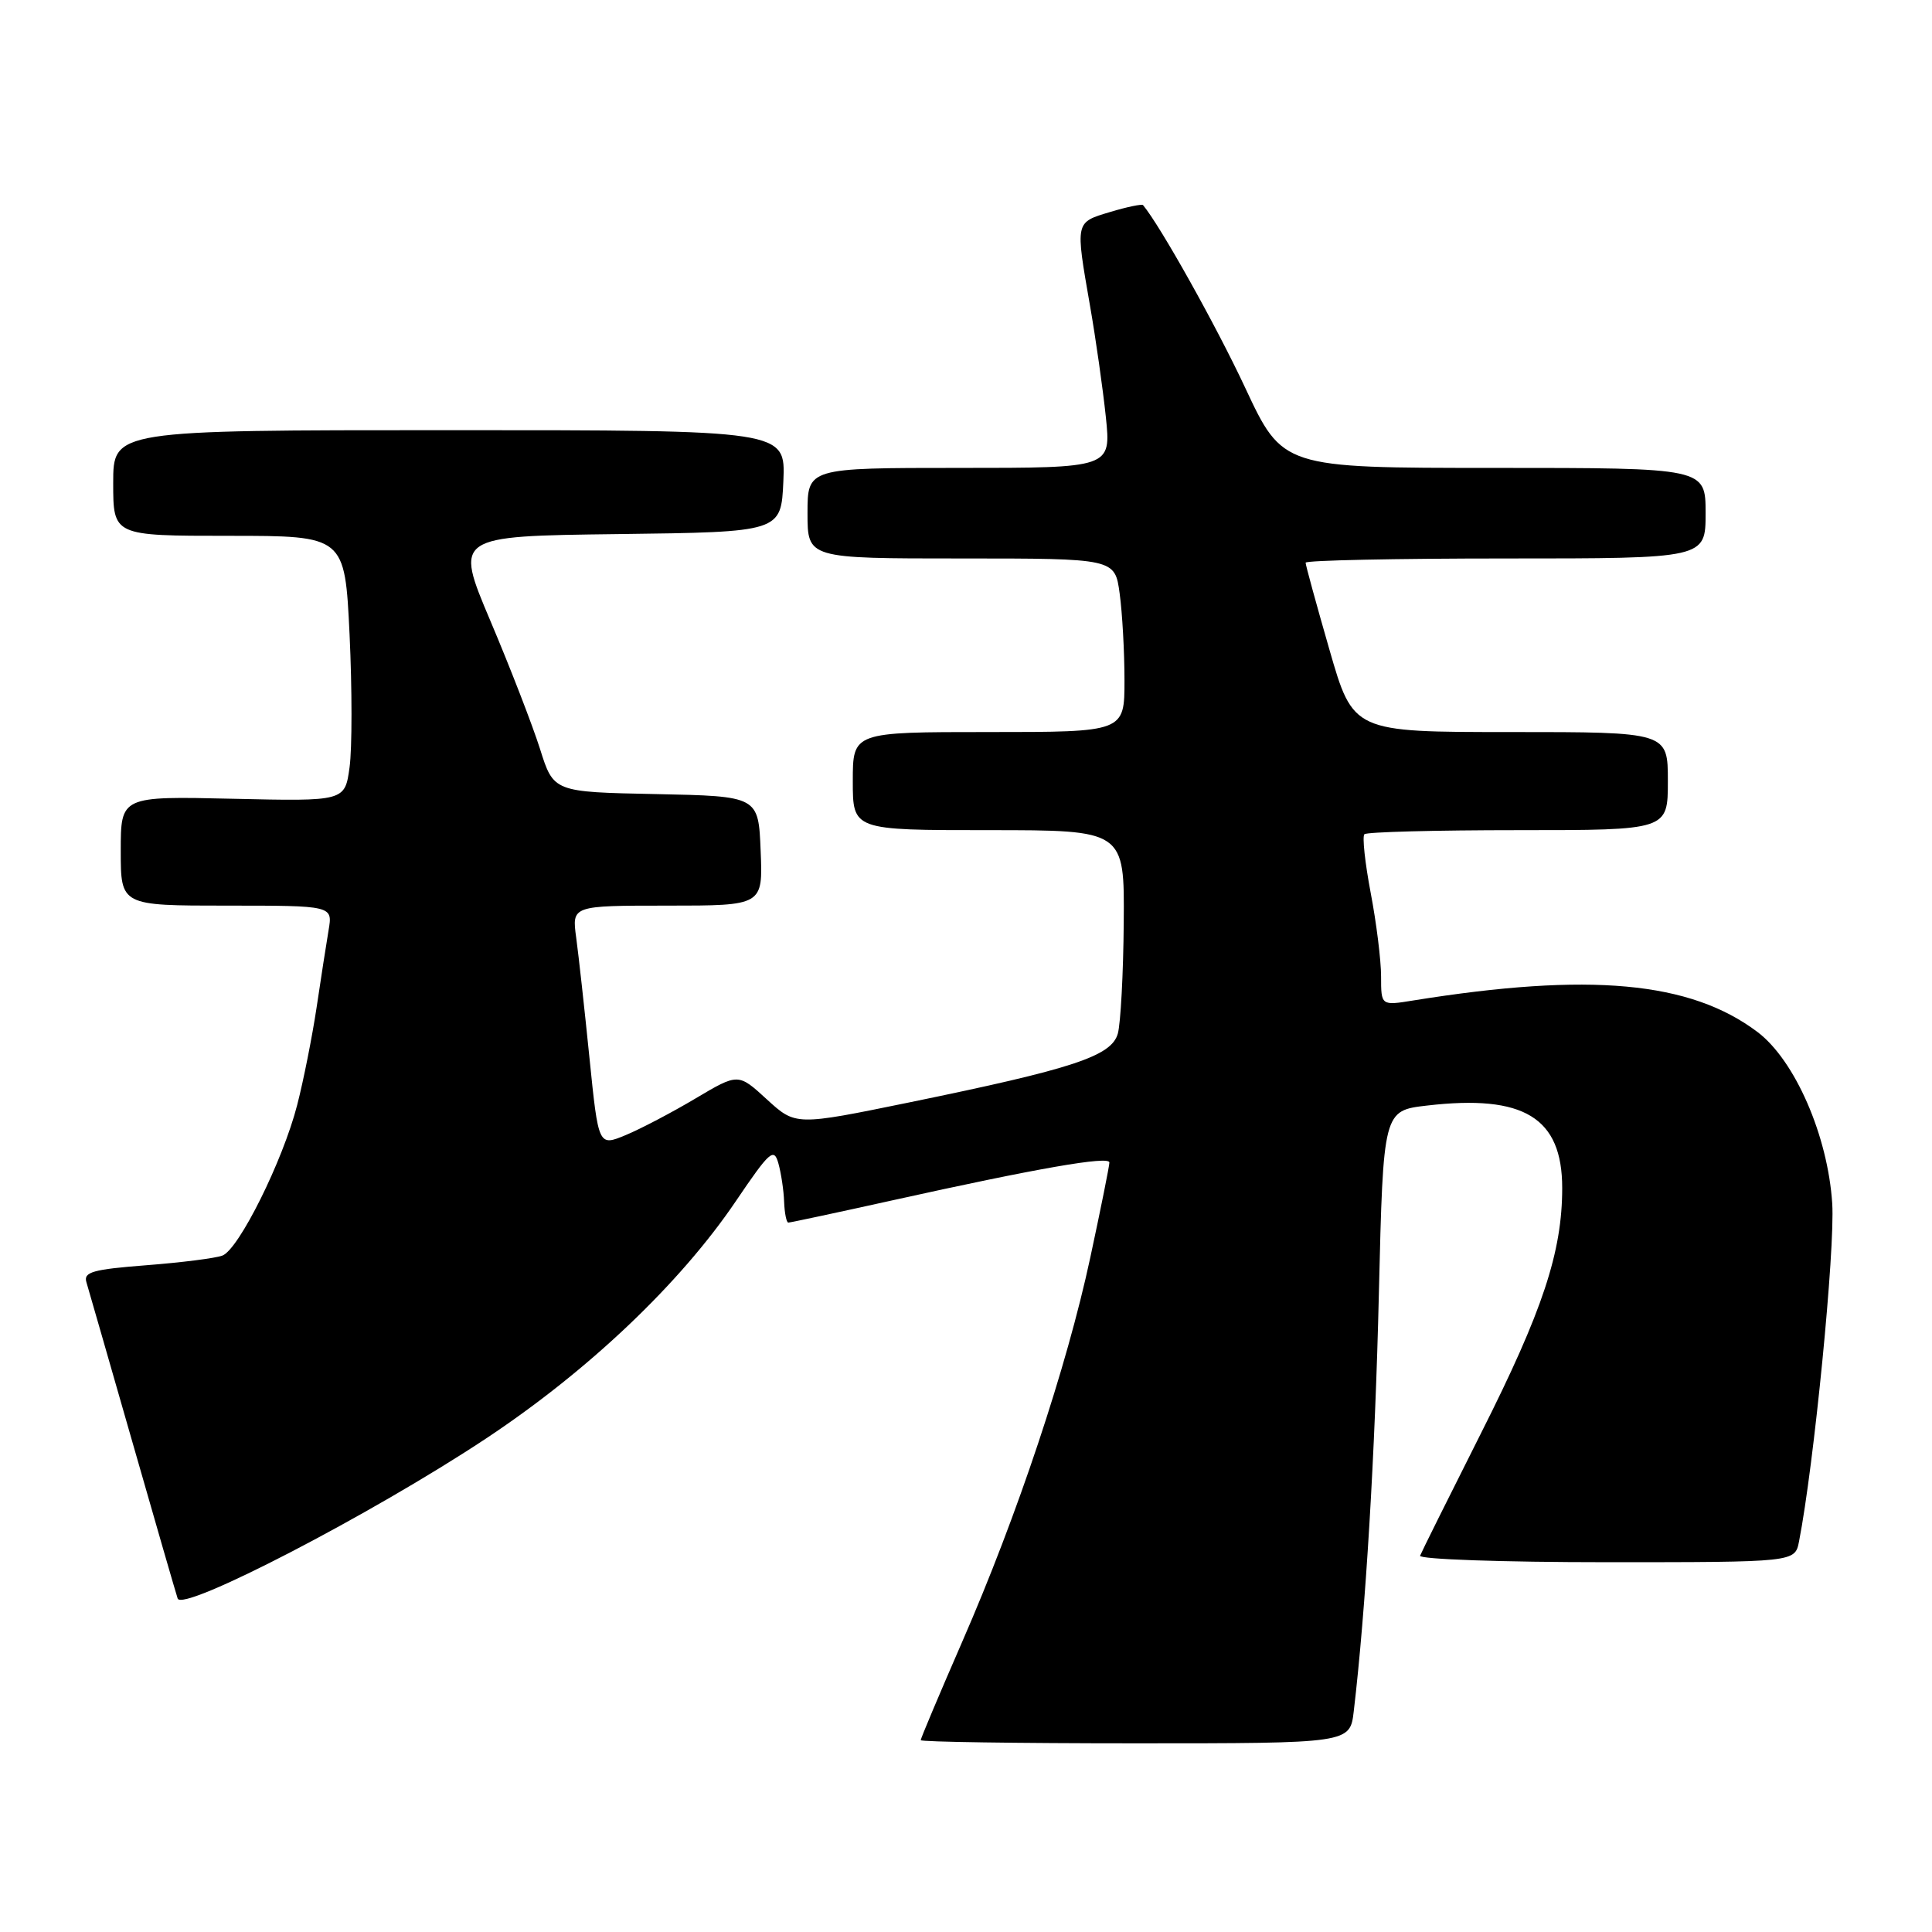 <?xml version="1.0" encoding="UTF-8" standalone="no"?>
<!DOCTYPE svg PUBLIC "-//W3C//DTD SVG 1.1//EN" "http://www.w3.org/Graphics/SVG/1.1/DTD/svg11.dtd" >
<svg xmlns="http://www.w3.org/2000/svg" xmlns:xlink="http://www.w3.org/1999/xlink" version="1.1" viewBox="0 0 256 256">
 <g >
 <path fill="currentColor"
d=" M 179.38 226.75 C 180.96 213.37 182.21 192.60 182.71 171.33 C 183.29 147.16 183.29 147.16 189.11 146.49 C 201.94 145.00 207.00 148.09 207.00 157.42 C 207.00 165.89 204.43 173.66 196.25 189.89 C 191.99 198.35 188.35 205.67 188.17 206.14 C 187.98 206.61 199.09 207.00 212.84 207.00 C 237.84 207.00 237.84 207.00 238.38 204.25 C 240.36 194.15 243.17 165.56 242.78 159.47 C 242.20 150.49 237.84 140.49 232.87 136.74 C 223.96 130.03 210.64 128.81 187.25 132.57 C 183.00 133.26 183.00 133.26 183.00 129.38 C 183.00 127.25 182.38 122.26 181.62 118.29 C 180.87 114.33 180.49 110.84 180.79 110.54 C 181.09 110.24 190.26 110.00 201.17 110.00 C 221.00 110.00 221.00 110.00 221.00 103.50 C 221.00 97.00 221.00 97.00 200.15 97.00 C 179.30 97.00 179.30 97.00 176.15 86.06 C 174.42 80.05 173.00 74.87 173.00 74.56 C 173.00 74.25 184.93 74.00 199.50 74.00 C 226.00 74.00 226.00 74.00 226.00 68.00 C 226.00 62.00 226.00 62.00 197.98 62.00 C 169.96 62.00 169.96 62.00 164.98 51.35 C 161.11 43.08 153.74 29.92 151.46 27.18 C 151.31 27.01 149.35 27.41 147.10 28.09 C 142.44 29.49 142.48 29.29 144.43 40.50 C 145.20 44.90 146.14 51.54 146.53 55.25 C 147.23 62.00 147.23 62.00 127.12 62.00 C 107.00 62.00 107.00 62.00 107.00 68.00 C 107.00 74.00 107.00 74.00 127.36 74.00 C 147.73 74.00 147.73 74.00 148.36 78.64 C 148.71 81.19 149.00 86.37 149.00 90.14 C 149.00 97.00 149.00 97.00 131.00 97.00 C 113.00 97.00 113.00 97.00 113.00 103.50 C 113.00 110.00 113.00 110.00 131.00 110.00 C 149.00 110.00 149.00 110.00 148.90 122.25 C 148.85 128.99 148.49 135.60 148.12 136.95 C 147.28 139.95 142.24 141.61 120.46 146.08 C 105.43 149.16 105.43 149.16 101.62 145.68 C 97.82 142.19 97.82 142.19 92.16 145.55 C 89.05 147.40 84.88 149.59 82.90 150.41 C 79.30 151.90 79.30 151.90 78.11 140.20 C 77.46 133.77 76.67 126.59 76.35 124.25 C 75.77 120.00 75.77 120.00 88.43 120.00 C 101.09 120.00 101.09 120.00 100.79 112.75 C 100.50 105.50 100.50 105.50 86.92 105.22 C 73.35 104.95 73.35 104.95 71.55 99.22 C 70.55 96.08 67.60 88.45 64.98 82.27 C 60.23 71.04 60.23 71.04 81.86 70.77 C 103.50 70.50 103.50 70.50 103.80 63.75 C 104.09 57.00 104.09 57.00 59.55 57.00 C 15.00 57.00 15.00 57.00 15.00 64.00 C 15.00 71.00 15.00 71.00 30.35 71.00 C 45.69 71.00 45.69 71.00 46.32 84.07 C 46.66 91.26 46.66 99.18 46.32 101.66 C 45.70 106.18 45.70 106.18 30.85 105.84 C 16.00 105.50 16.00 105.50 16.00 112.75 C 16.00 120.00 16.00 120.00 30.05 120.00 C 44.09 120.00 44.09 120.00 43.54 123.25 C 43.24 125.04 42.52 129.65 41.95 133.50 C 41.37 137.35 40.22 143.16 39.38 146.41 C 37.49 153.79 31.65 165.54 29.47 166.37 C 28.57 166.72 24.04 167.29 19.40 167.65 C 12.30 168.20 11.04 168.55 11.45 169.90 C 11.71 170.78 14.45 180.28 17.52 191.00 C 20.59 201.72 23.30 211.09 23.54 211.81 C 24.16 213.65 49.24 200.65 64.31 190.67 C 77.90 181.68 90.12 170.08 97.51 159.15 C 102.00 152.52 102.55 152.04 103.14 154.15 C 103.50 155.44 103.85 157.74 103.90 159.25 C 103.96 160.76 104.21 162.00 104.46 162.00 C 104.71 162.00 110.90 160.68 118.21 159.06 C 137.48 154.79 147.00 153.13 147.00 154.04 C 147.00 154.48 145.86 160.16 144.46 166.67 C 141.35 181.16 134.81 200.80 127.49 217.56 C 124.47 224.49 122.00 230.35 122.00 230.58 C 122.00 230.81 134.80 231.00 150.44 231.00 C 178.88 231.00 178.88 231.00 179.38 226.75 Z "/>
</g>
</svg>
